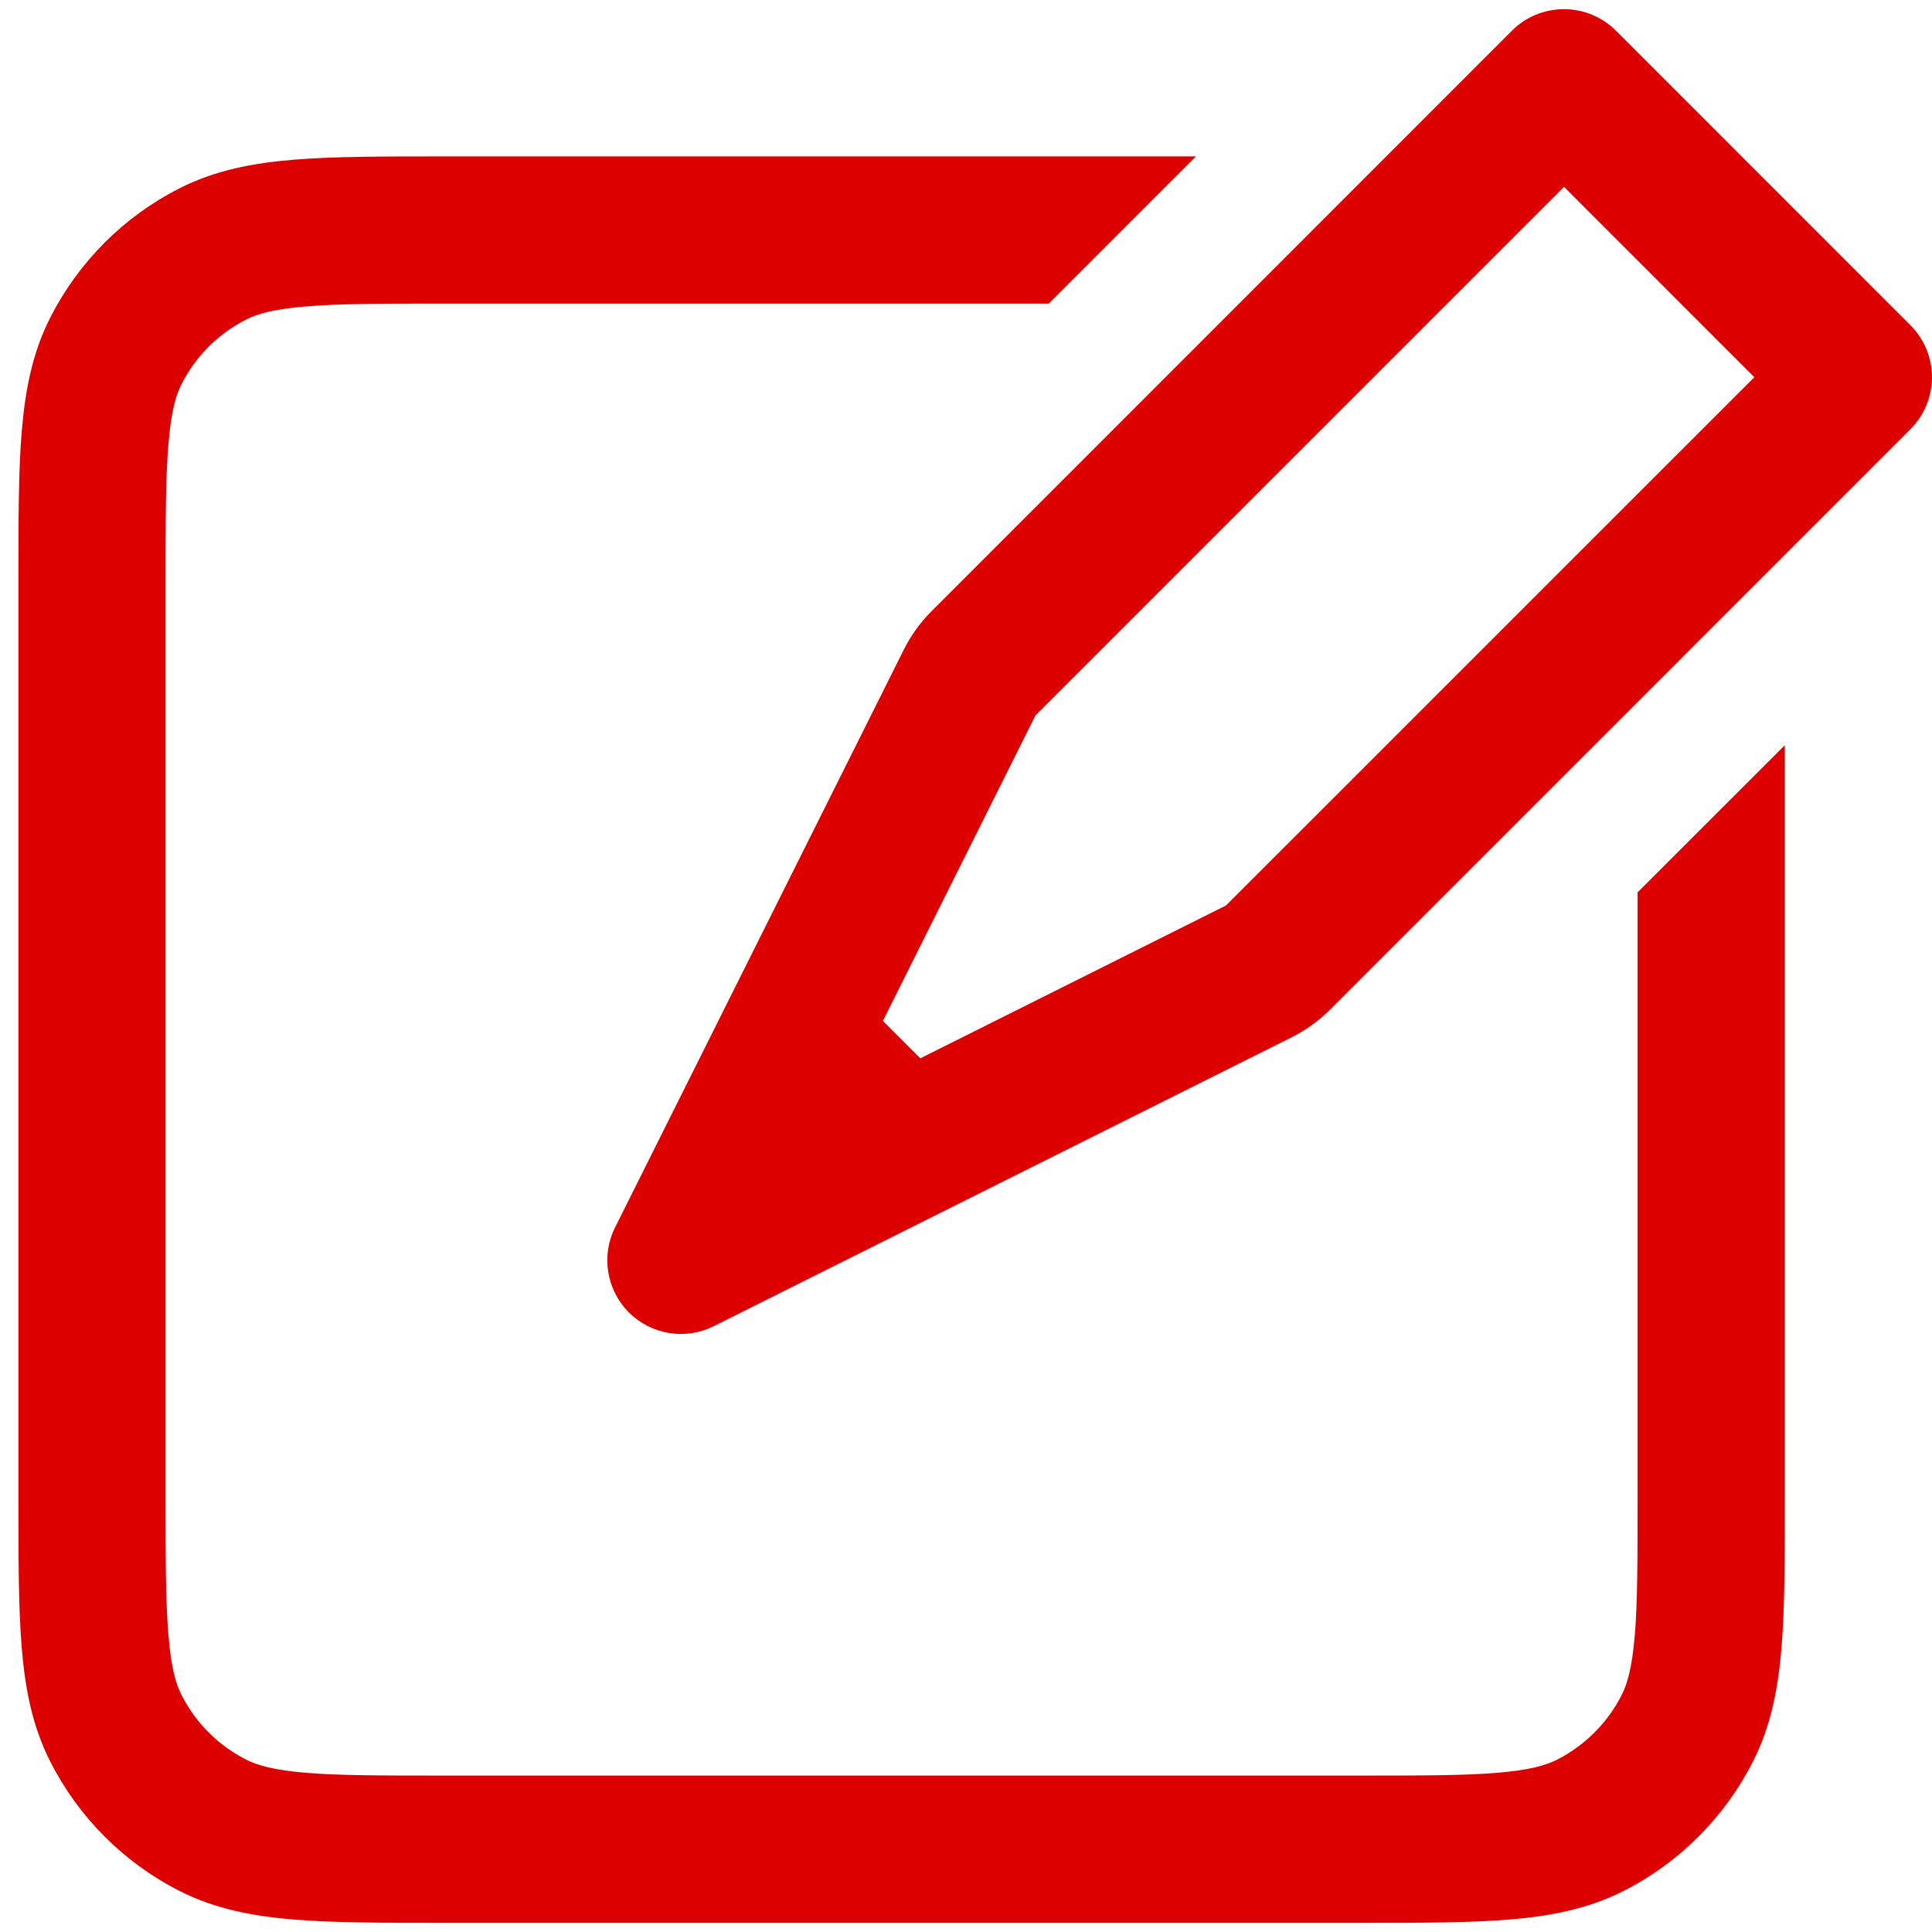 <svg width="28" height="28" viewBox="0 0 28 28" fill="none" xmlns="http://www.w3.org/2000/svg">
<path fill-rule="evenodd" clip-rule="evenodd" d="M21.912 0.445C22.111 0.245 22.383 0.133 22.666 0.133C22.948 0.133 23.22 0.245 23.42 0.445L27.686 4.712C27.786 4.811 27.864 4.928 27.918 5.058C27.972 5.188 28 5.326 28 5.467C28 5.607 27.972 5.746 27.918 5.876C27.864 6.005 27.786 6.123 27.686 6.222L19.277 14.632C19.115 14.794 18.927 14.93 18.722 15.033L10.345 19.22C10.145 19.32 9.918 19.355 9.697 19.319C9.477 19.283 9.273 19.179 9.114 19.021C8.956 18.863 8.852 18.659 8.816 18.438C8.779 18.218 8.813 17.991 8.913 17.791L13.101 9.411C13.204 9.206 13.339 9.019 13.502 8.857L21.912 0.445ZM22.667 2.708L15.008 10.367L12.796 14.796L13.338 15.338L17.768 13.123L25.425 5.467L22.667 2.708ZM17.333 2.267L15.2 4.4H6.453C5.54 4.4 4.917 4.4 4.439 4.441C3.97 4.479 3.731 4.547 3.565 4.633C3.163 4.837 2.837 5.163 2.633 5.565C2.547 5.731 2.479 5.97 2.441 6.44C2.4 6.917 2.4 7.54 2.4 8.453V21.68C2.4 22.593 2.4 23.216 2.441 23.694C2.479 24.163 2.547 24.402 2.633 24.569C2.837 24.97 3.163 25.296 3.565 25.501C3.731 25.586 3.97 25.654 4.439 25.693C4.919 25.733 5.54 25.733 6.453 25.733H19.68C20.593 25.733 21.216 25.733 21.694 25.693C22.163 25.654 22.402 25.586 22.569 25.501C22.97 25.296 23.296 24.97 23.501 24.569C23.586 24.402 23.654 24.163 23.693 23.694C23.733 23.214 23.733 22.593 23.733 21.68V12.933L25.867 10.8V21.723C25.867 22.582 25.867 23.291 25.82 23.869C25.771 24.468 25.666 25.021 25.402 25.537C24.992 26.34 24.34 26.993 23.537 27.402C23.019 27.666 22.468 27.771 21.869 27.82C21.293 27.867 20.582 27.867 19.725 27.867H6.411C5.551 27.867 4.843 27.867 4.265 27.82C3.665 27.771 3.113 27.666 2.596 27.402C1.793 26.993 1.141 26.34 0.732 25.537C0.467 25.019 0.363 24.468 0.314 23.869C0.267 23.293 0.267 22.582 0.267 21.723V8.411C0.267 7.551 0.267 6.843 0.314 6.265C0.363 5.665 0.467 5.113 0.732 4.596C1.141 3.794 1.793 3.141 2.596 2.732C3.115 2.467 3.665 2.363 4.265 2.314C4.841 2.267 5.551 2.267 6.411 2.267H17.333Z" fill="#DC0000"/>
</svg>
